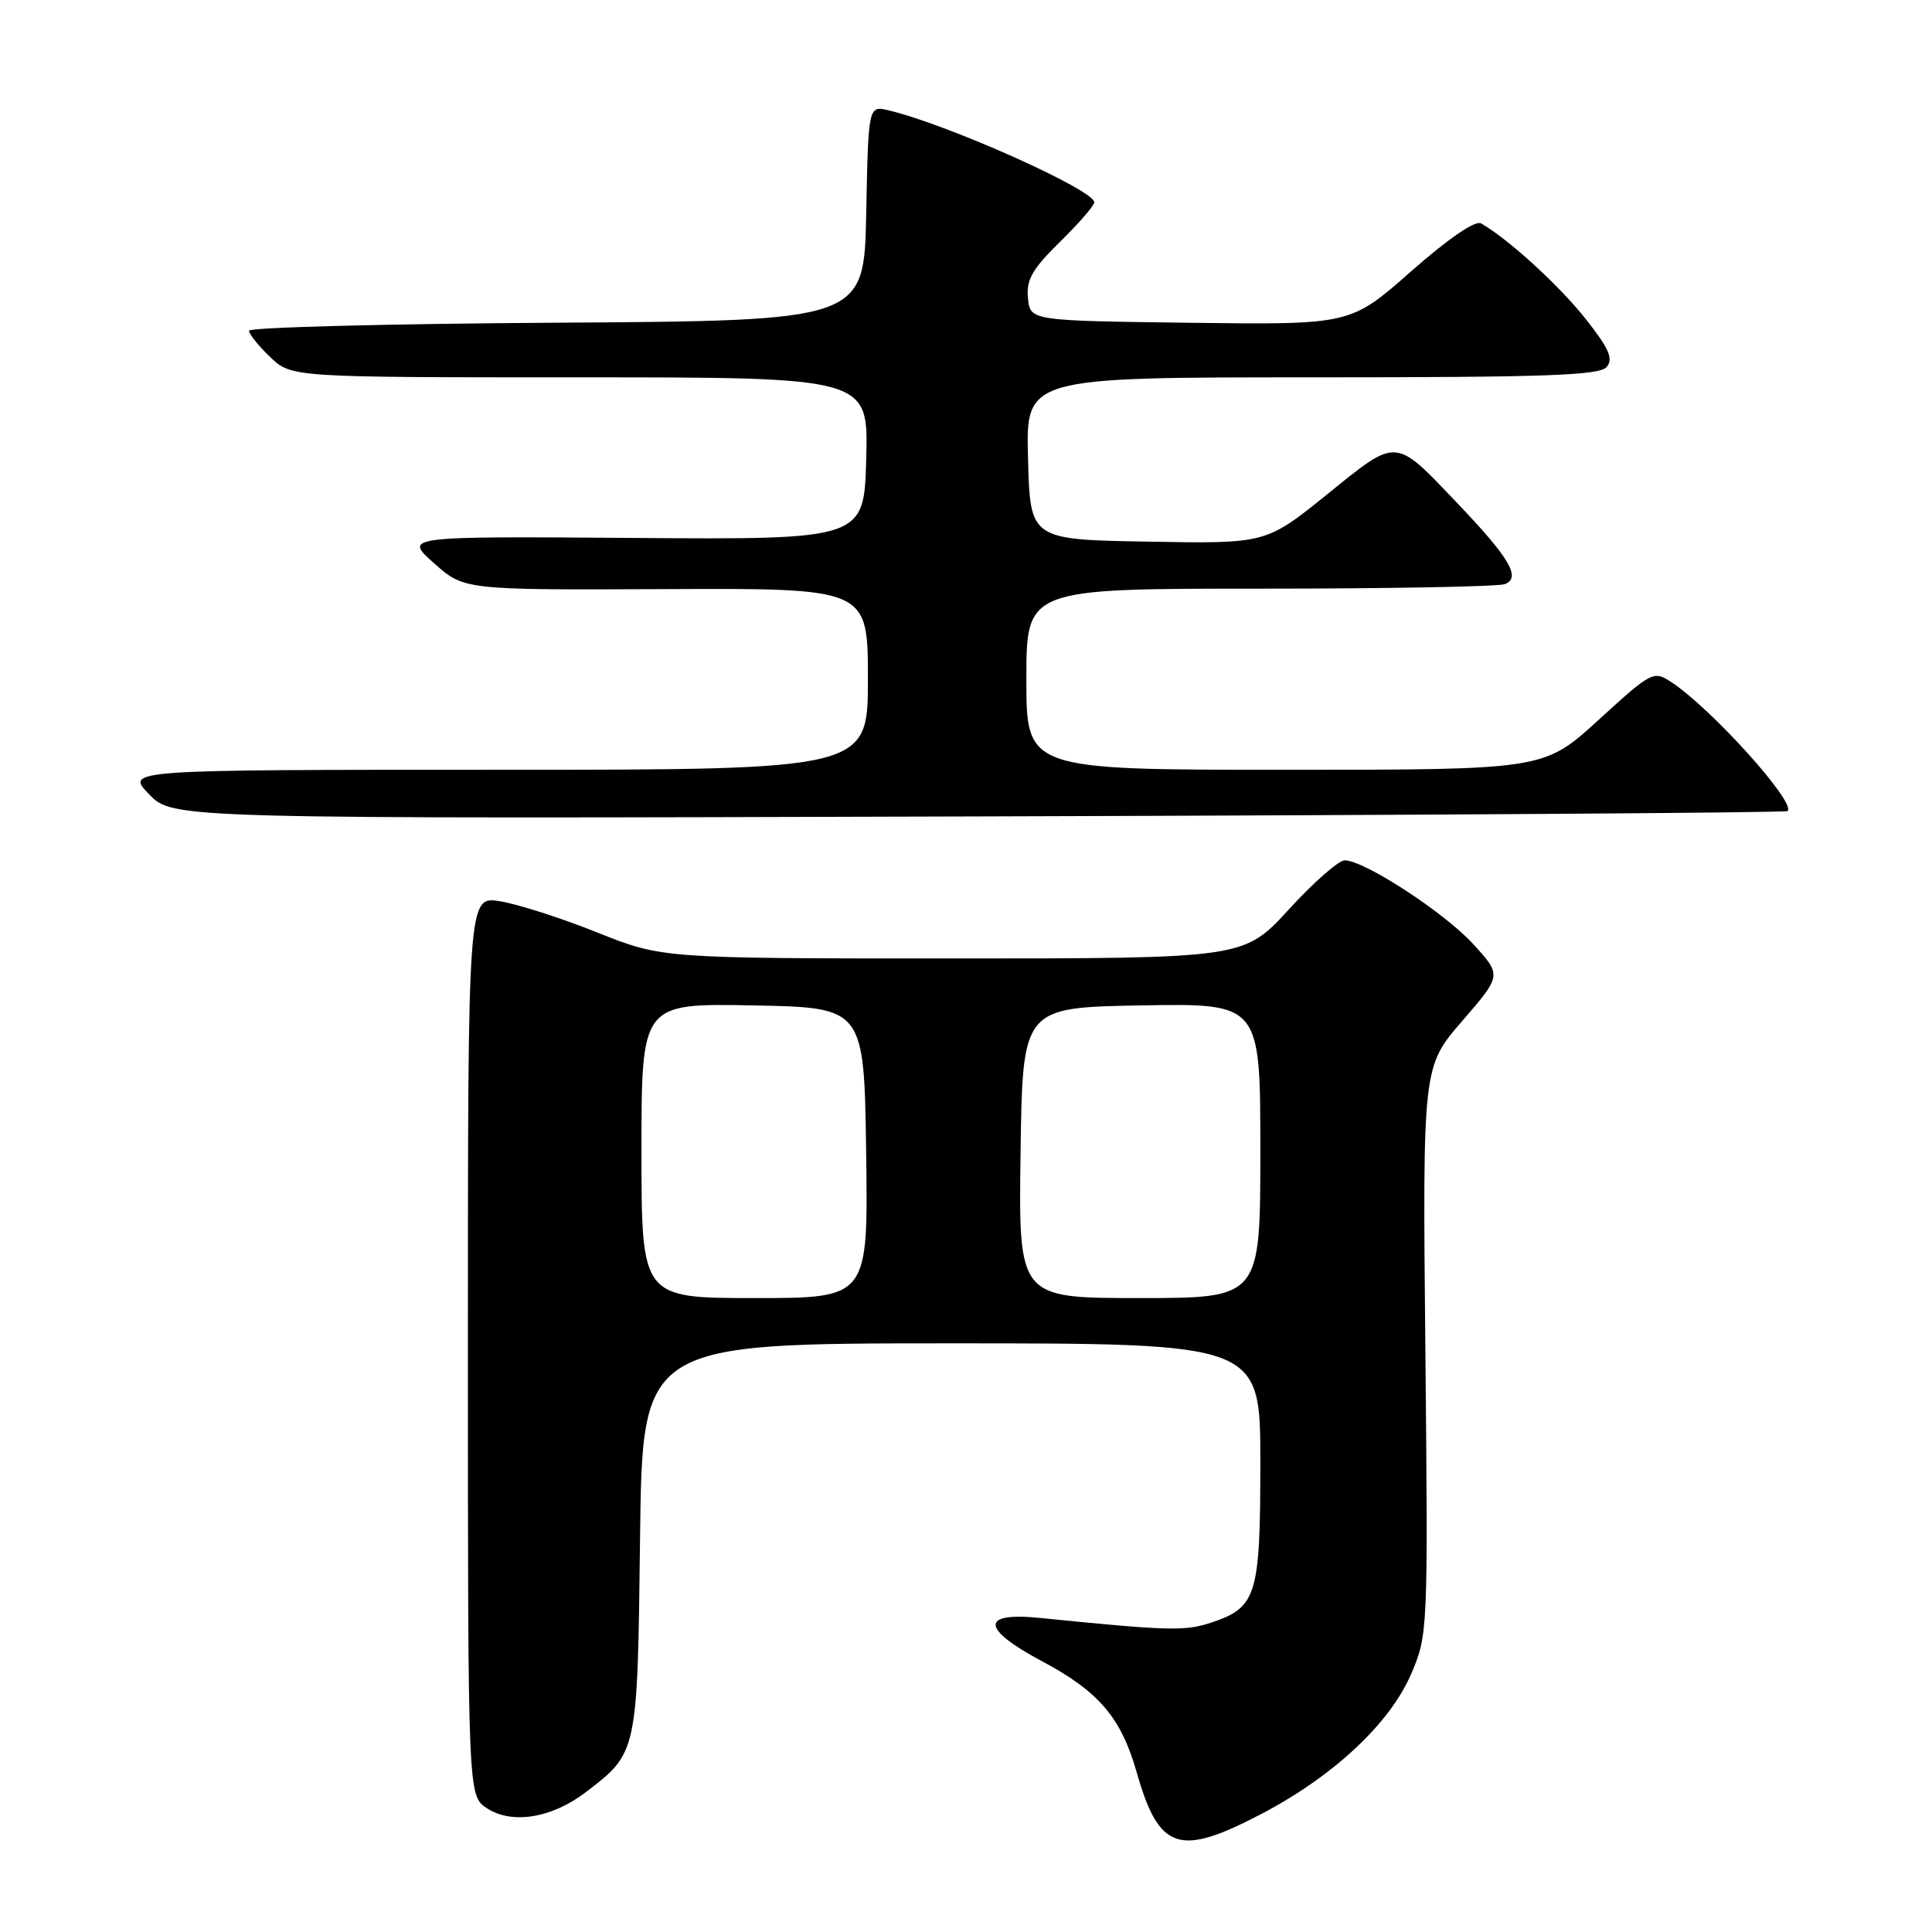 <?xml version="1.0" encoding="UTF-8" standalone="no"?>
<!DOCTYPE svg PUBLIC "-//W3C//DTD SVG 1.1//EN" "http://www.w3.org/Graphics/SVG/1.1/DTD/svg11.dtd" >
<svg xmlns="http://www.w3.org/2000/svg" xmlns:xlink="http://www.w3.org/1999/xlink" version="1.1" viewBox="0 0 256 256">
 <g >
 <path fill="currentColor"
d=" M 167.23 240.31 C 176.73 235.32 184.17 228.35 186.98 221.82 C 189.20 216.65 189.23 216.16 188.87 178.98 C 188.50 141.36 188.50 141.36 193.74 135.30 C 198.99 129.24 198.99 129.24 195.24 125.13 C 191.43 120.94 180.78 114.00 178.18 114.00 C 177.38 114.00 174.05 116.92 170.78 120.50 C 164.82 127.00 164.82 127.00 126.29 127.00 C 87.75 127.00 87.75 127.00 79.12 123.55 C 74.38 121.65 68.59 119.80 66.25 119.42 C 62.00 118.74 62.00 118.74 62.00 178.35 C 62.00 237.95 62.00 237.95 64.52 239.60 C 67.83 241.77 73.11 240.92 77.61 237.48 C 84.49 232.24 84.47 232.33 84.81 203.80 C 85.12 178.00 85.12 178.00 126.06 178.00 C 167.00 178.00 167.00 178.00 167.00 193.78 C 167.00 211.48 166.53 213.01 160.41 215.03 C 156.99 216.16 154.70 216.09 137.75 214.38 C 129.88 213.59 130.00 215.82 138.05 220.11 C 145.60 224.13 148.54 227.57 150.61 234.82 C 153.58 245.22 156.22 246.09 167.23 240.31 Z  M 236.87 107.47 C 238.00 106.33 226.72 93.83 221.45 90.38 C 219.10 88.84 218.86 88.96 211.81 95.40 C 204.58 102.00 204.58 102.00 170.29 102.00 C 136.00 102.00 136.00 102.00 136.00 90.00 C 136.00 78.00 136.00 78.00 166.92 78.00 C 183.92 78.00 198.54 77.73 199.40 77.40 C 201.58 76.56 200.05 73.95 193.09 66.66 C 184.73 57.89 185.24 57.92 175.87 65.49 C 167.74 72.05 167.74 72.05 152.12 71.77 C 136.50 71.50 136.50 71.50 136.22 60.75 C 135.93 50.00 135.93 50.00 173.84 50.00 C 204.87 50.00 211.96 49.75 212.90 48.62 C 213.80 47.53 213.20 46.17 210.11 42.26 C 206.63 37.85 199.83 31.64 196.25 29.60 C 195.48 29.16 191.93 31.60 186.97 35.96 C 178.94 43.04 178.94 43.04 157.72 42.77 C 136.50 42.50 136.50 42.50 136.21 39.50 C 135.97 37.07 136.77 35.66 140.46 32.04 C 142.96 29.59 145.00 27.23 145.00 26.81 C 145.00 25.17 125.60 16.49 117.78 14.63 C 115.06 13.98 115.06 13.98 114.78 28.24 C 114.50 42.50 114.50 42.50 73.75 42.76 C 51.34 42.90 33.00 43.38 33.00 43.82 C 33.00 44.27 34.26 45.84 35.80 47.31 C 38.61 50.00 38.61 50.00 76.84 50.00 C 115.07 50.00 115.07 50.00 114.78 60.75 C 114.50 71.50 114.50 71.50 84.00 71.28 C 53.50 71.06 53.50 71.06 57.50 74.62 C 61.50 78.18 61.50 78.18 88.25 78.06 C 115.00 77.94 115.00 77.94 115.00 89.97 C 115.00 102.00 115.00 102.00 65.80 102.00 C 16.61 102.00 16.61 102.00 19.76 105.25 C 22.91 108.50 22.91 108.50 129.69 108.18 C 188.41 108.01 236.65 107.69 236.87 107.47 Z  M 85.00 152.47 C 85.00 132.95 85.00 132.95 99.75 133.22 C 114.50 133.50 114.50 133.50 114.77 152.75 C 115.04 172.00 115.04 172.00 100.02 172.00 C 85.00 172.00 85.00 172.00 85.00 152.47 Z  M 135.23 152.75 C 135.50 133.50 135.50 133.50 151.25 133.22 C 167.00 132.95 167.00 132.95 167.00 152.47 C 167.00 172.00 167.00 172.00 150.98 172.00 C 134.96 172.00 134.96 172.00 135.23 152.75 Z "/>
</g>
</svg>